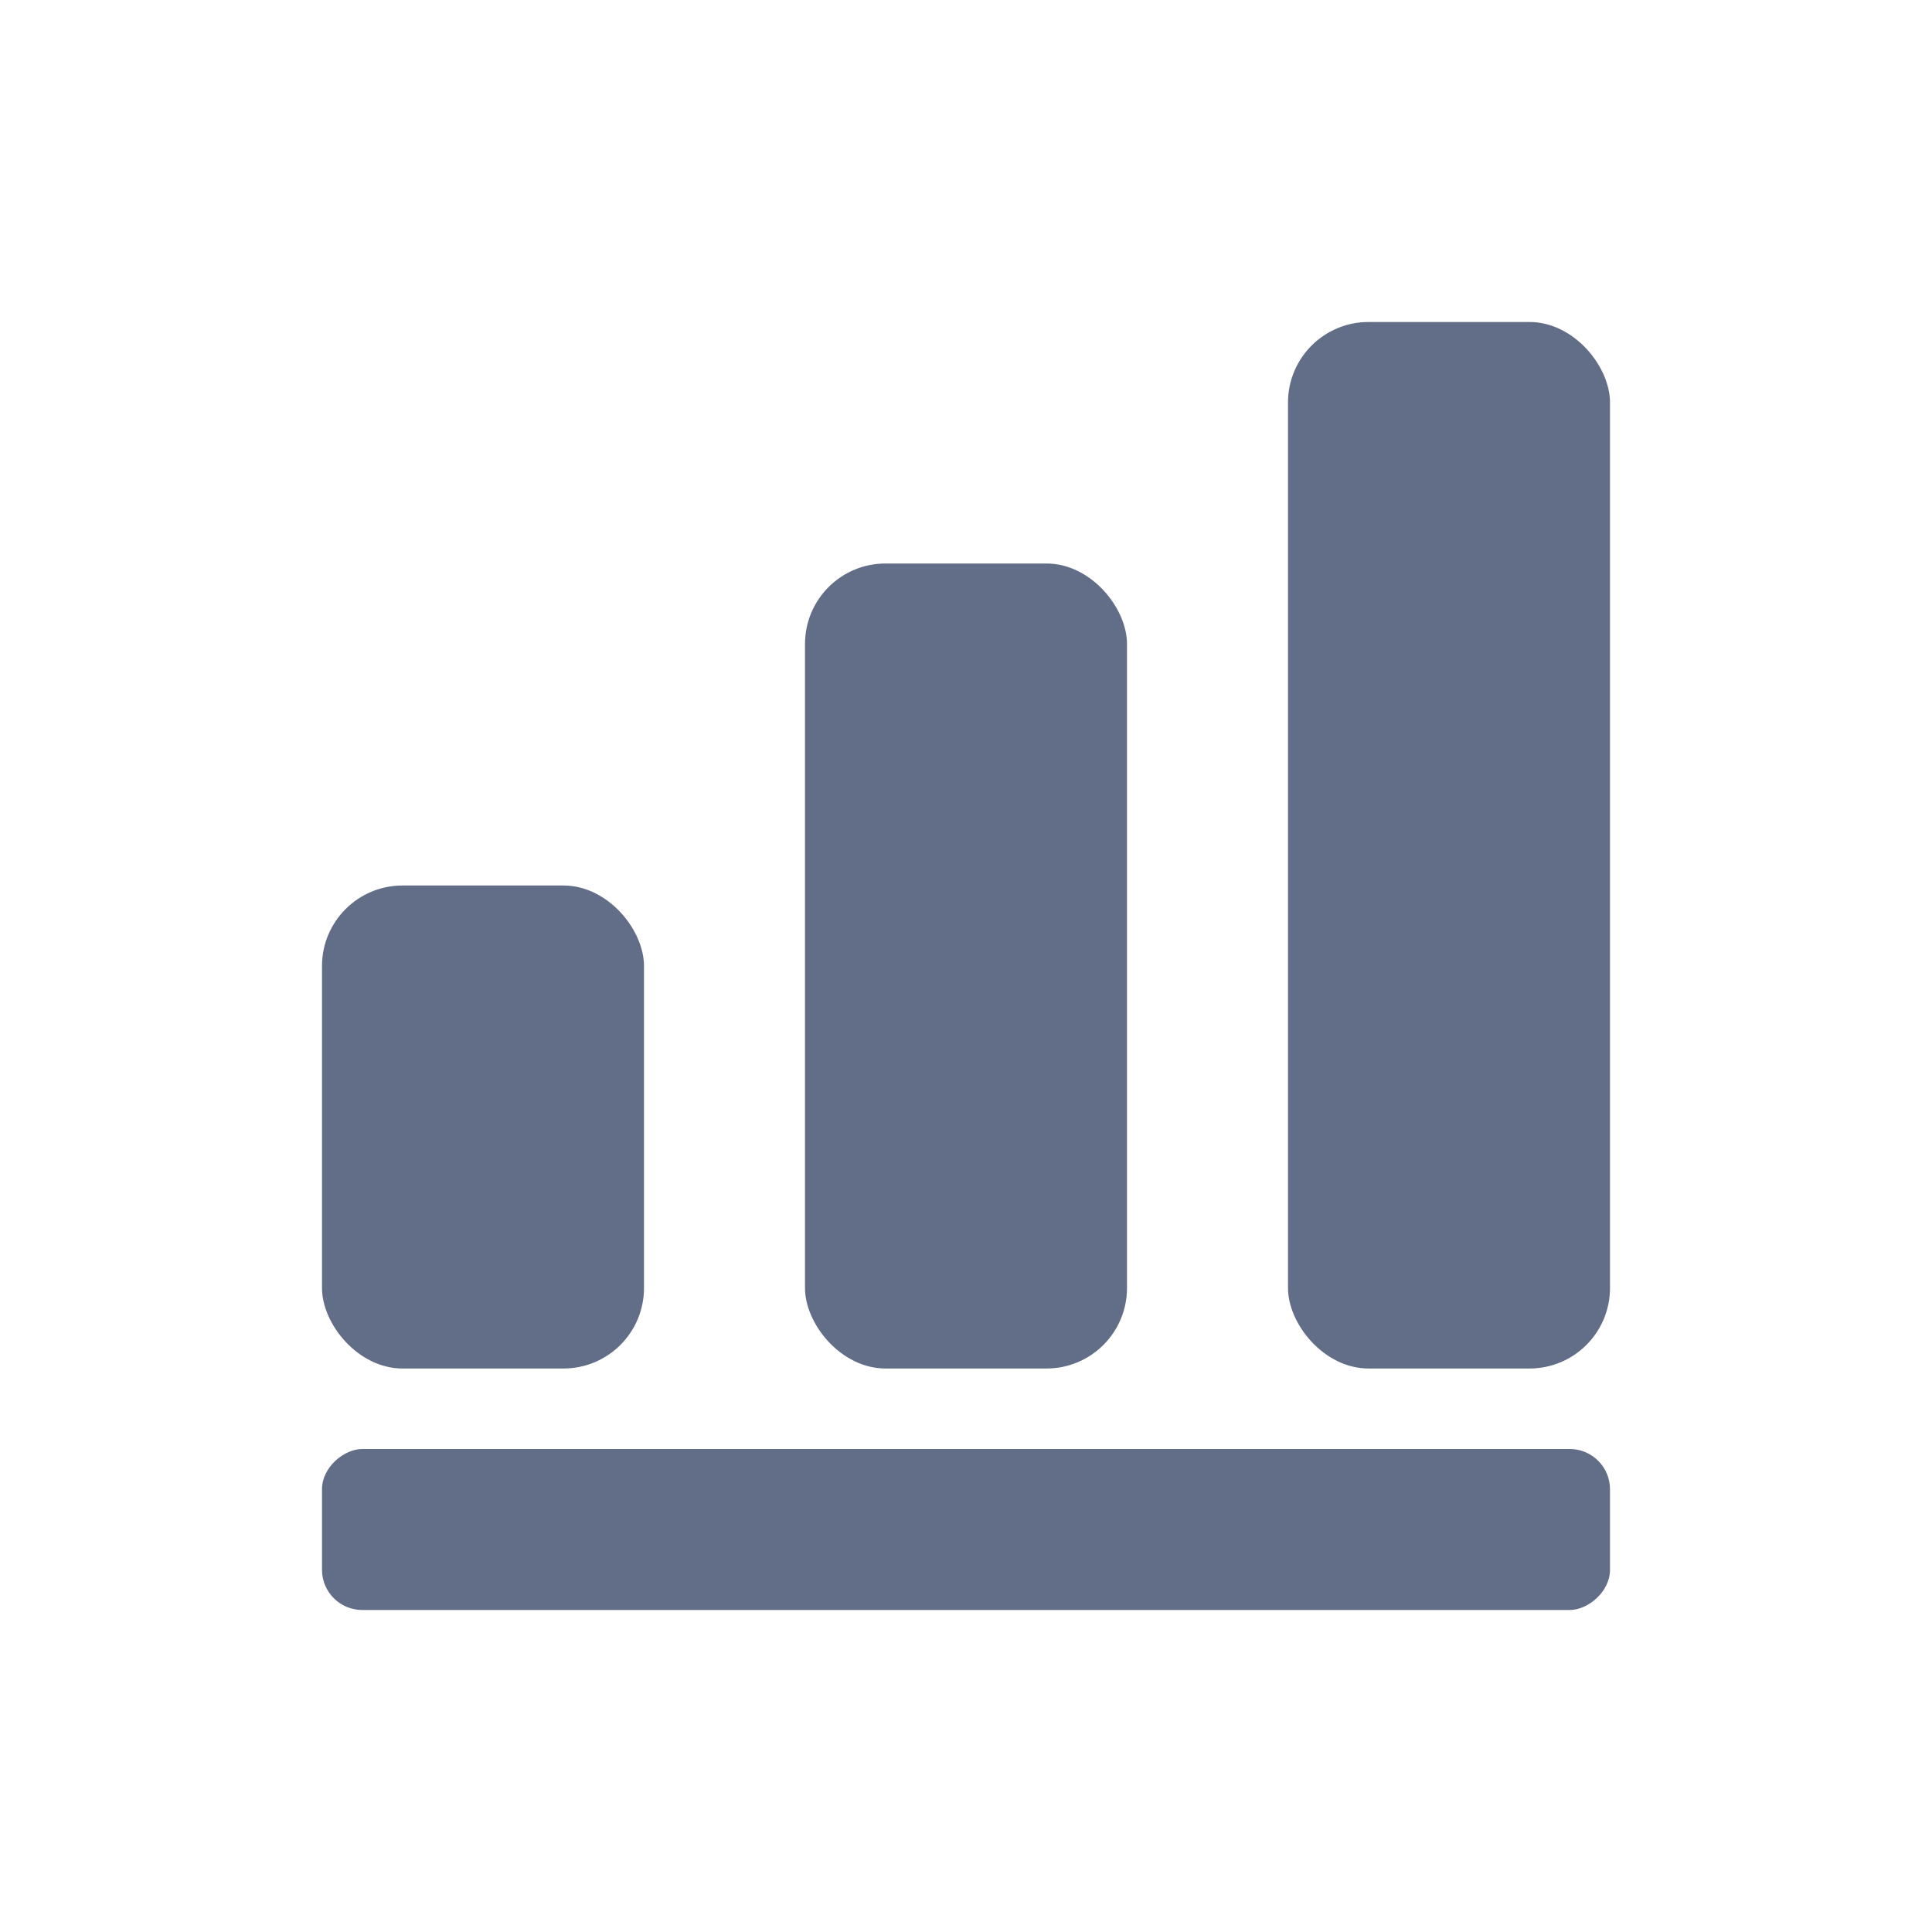 <?xml version="1.0" encoding="UTF-8"?>
<svg width="24px" height="24px" viewBox="0 0 24 24" version="1.1" xmlns="http://www.w3.org/2000/svg" xmlns:xlink="http://www.w3.org/1999/xlink">
    <title>icon/插件设置/统计/normal/light</title>
    <g id="icon/插件设置/统计/normal/light" stroke="none" stroke-width="1" fill="none" fill-rule="evenodd">
        <g id="icon/插件设置/统计/normal">
            <polygon id="Stroke-1" stroke-opacity="0.008" stroke="#000000" stroke-width="1.33333335e-11" points="0 0 24 0 24 24 0 24"></polygon>
            <rect id="矩形" fill="#626E88" transform="translate(12, 19) rotate(-90) translate(-12, -19) " x="11" y="11" width="2" height="16" rx="0.5"></rect>
            <rect id="矩形" fill="#626E88" x="4" y="11" width="4" height="6" rx="1"></rect>
            <rect id="矩形" fill="#626E88" x="10" y="7" width="4" height="10" rx="1"></rect>
            <rect id="矩形备份-5" fill="#626E88" x="16" y="4" width="4" height="13" rx="1"></rect>
        </g>
    </g>
</svg>